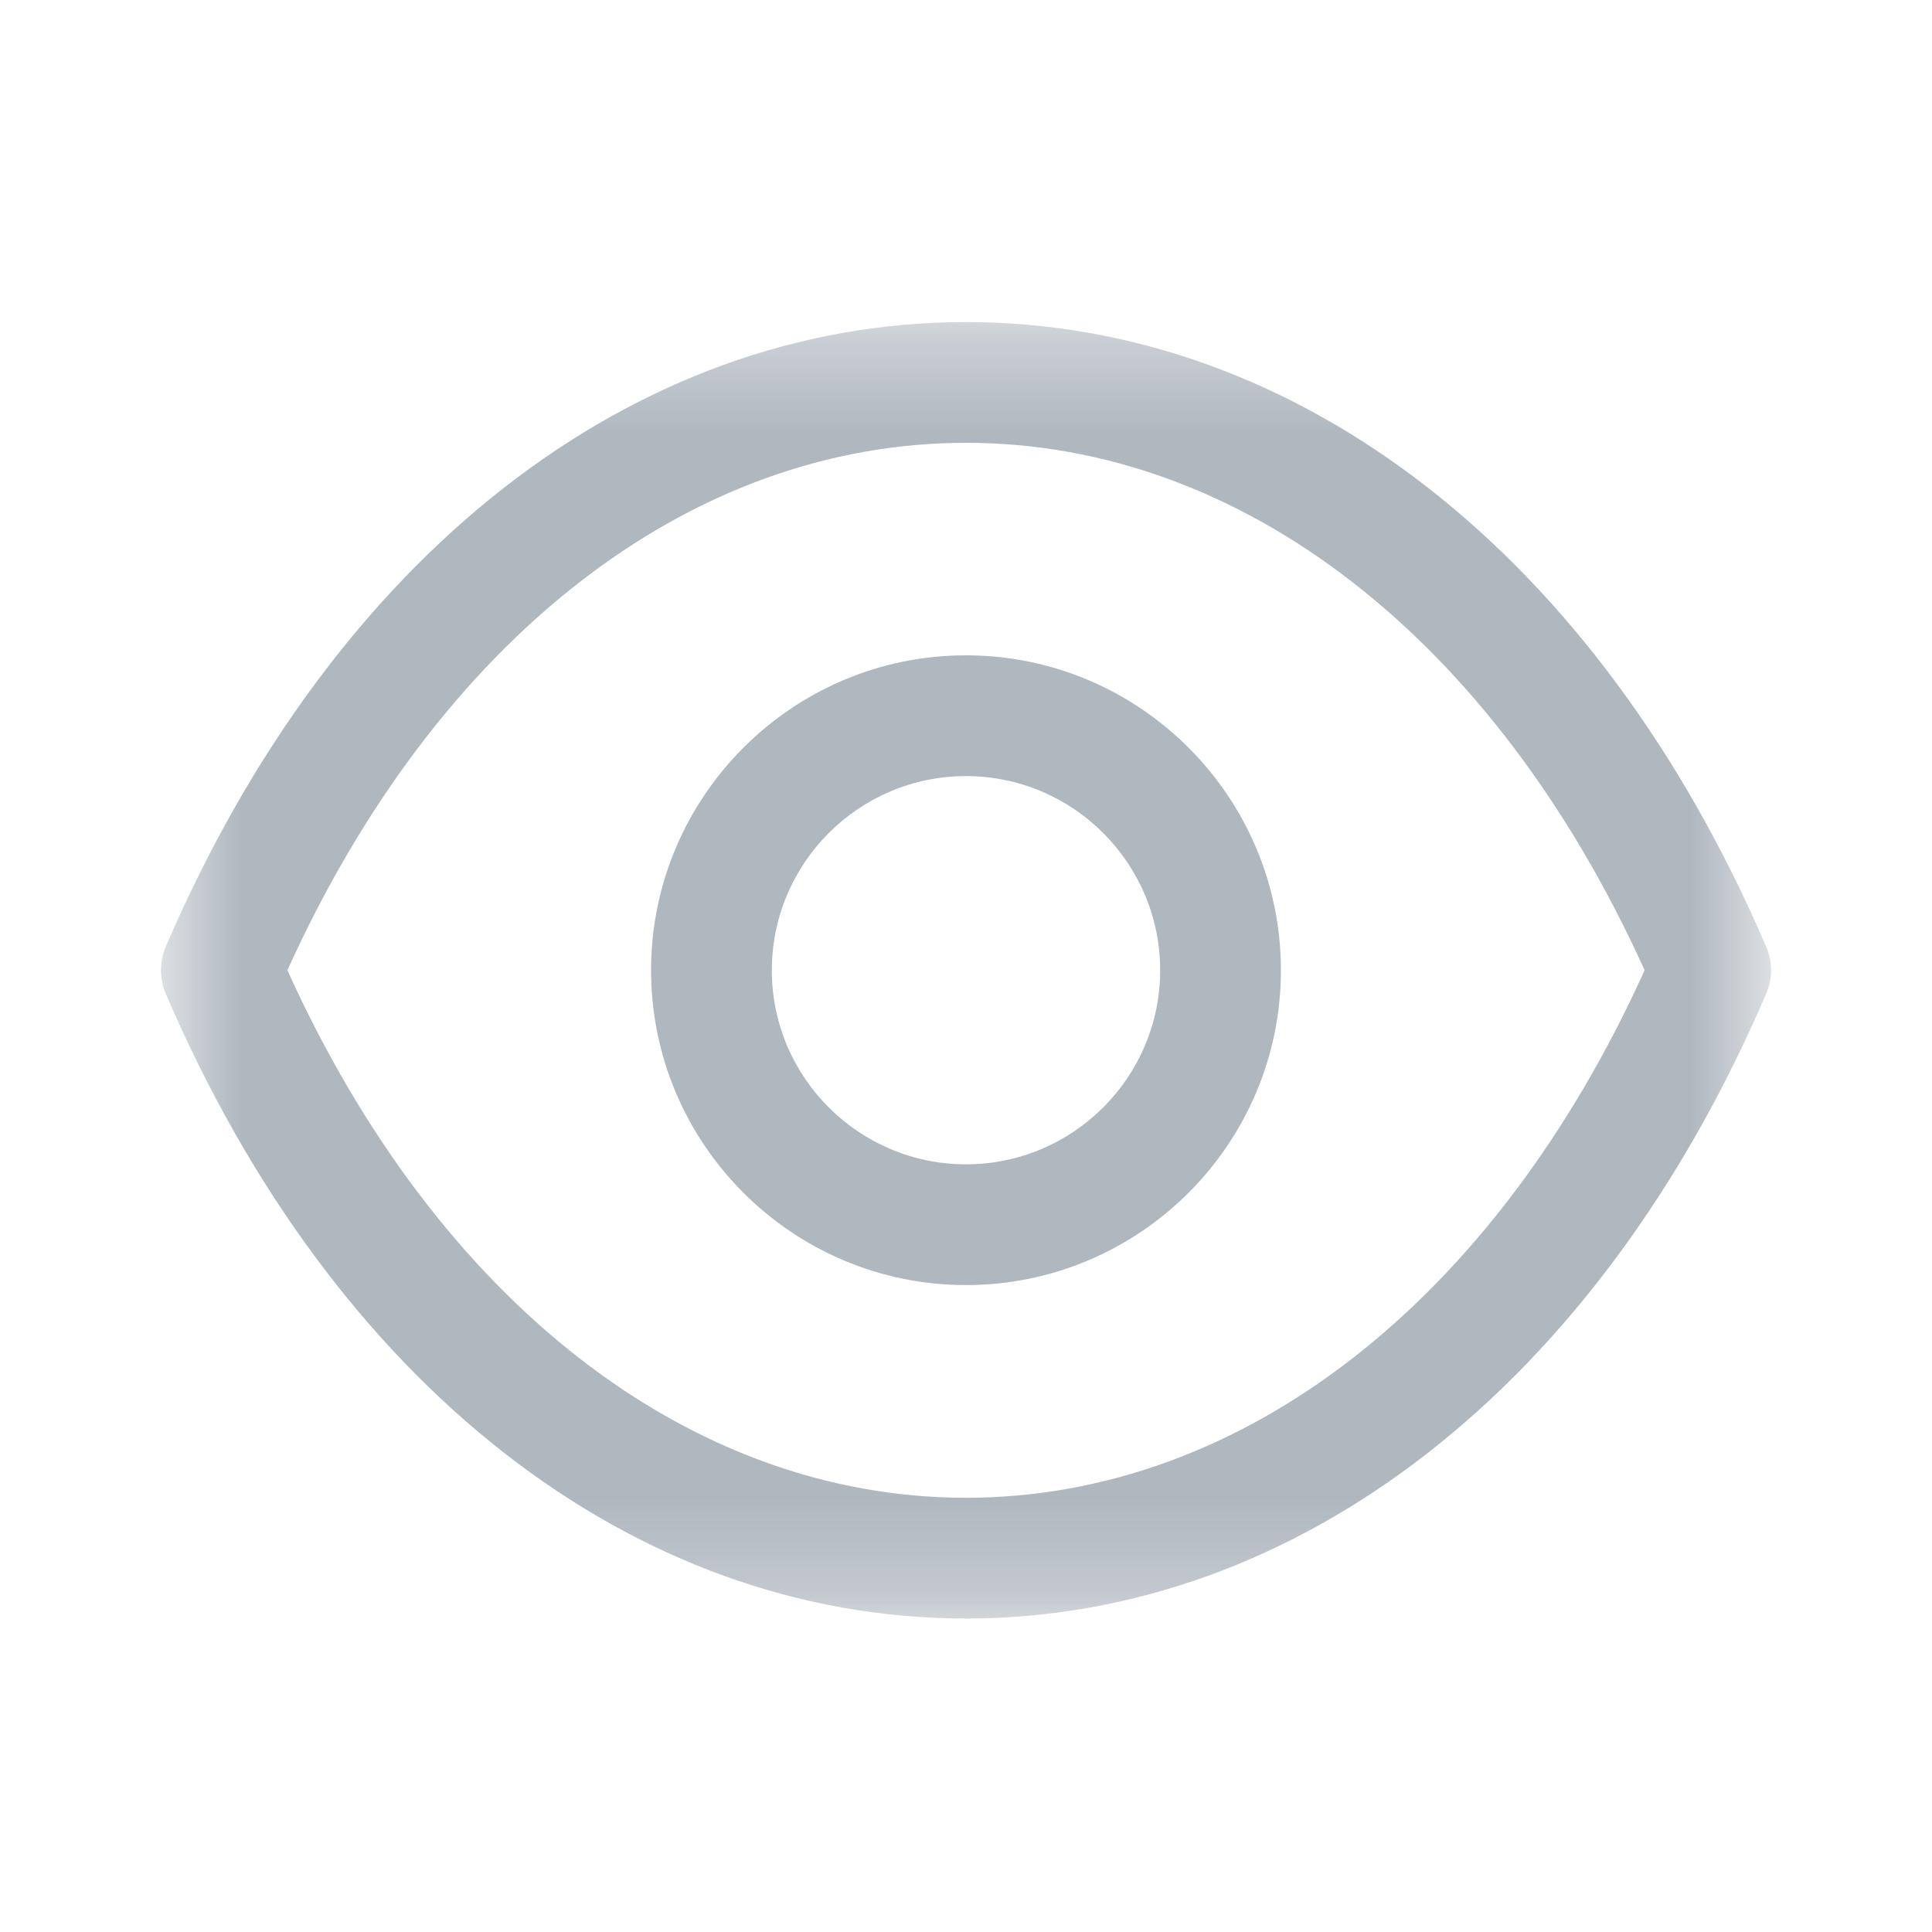 <svg width="20" height="20" viewBox="0 0 20 20" fill="none" xmlns="http://www.w3.org/2000/svg">
<path fill-rule="evenodd" clip-rule="evenodd" d="M10 8.034C8.891 8.034 7.99 8.936 7.99 10.044C7.99 11.152 8.891 12.053 10 12.053C11.108 12.053 12.01 11.152 12.01 10.044C12.01 8.936 11.108 8.034 10 8.034ZM10 13.303C8.202 13.303 6.74 11.841 6.74 10.044C6.74 8.247 8.202 6.784 10 6.784C11.797 6.784 13.26 8.247 13.26 10.044C13.26 11.841 11.797 13.303 10 13.303Z" fill="#AFB7BF"/>
<mask id="mask0_1551_12742" style="mask-type:alpha" maskUnits="userSpaceOnUse" x="1" y="3" width="18" height="14">
<path fill-rule="evenodd" clip-rule="evenodd" d="M1.667 3.333H18.333V16.754H1.667V3.333Z" fill="white"/>
</mask>
<g mask="url(#mask0_1551_12742)">
<path fill-rule="evenodd" clip-rule="evenodd" d="M2.975 10.044C4.525 13.468 7.136 15.504 10 15.505C12.864 15.504 15.475 13.468 17.025 10.044C15.475 6.62 12.864 4.584 10 4.584C7.137 4.584 4.525 6.62 2.975 10.044ZM10.002 16.755H9.998H9.997C6.551 16.752 3.456 14.336 1.717 10.29C1.65 10.133 1.65 9.954 1.717 9.797C3.456 5.752 6.552 3.336 9.997 3.334C9.999 3.333 9.999 3.333 10 3.334C10.002 3.333 10.002 3.333 10.002 3.334C13.449 3.336 16.544 5.752 18.282 9.797C18.351 9.954 18.351 10.133 18.282 10.29C16.545 14.336 13.449 16.752 10.002 16.755H10.002Z" fill="#AFB7BF"/>
</g>
</svg>
